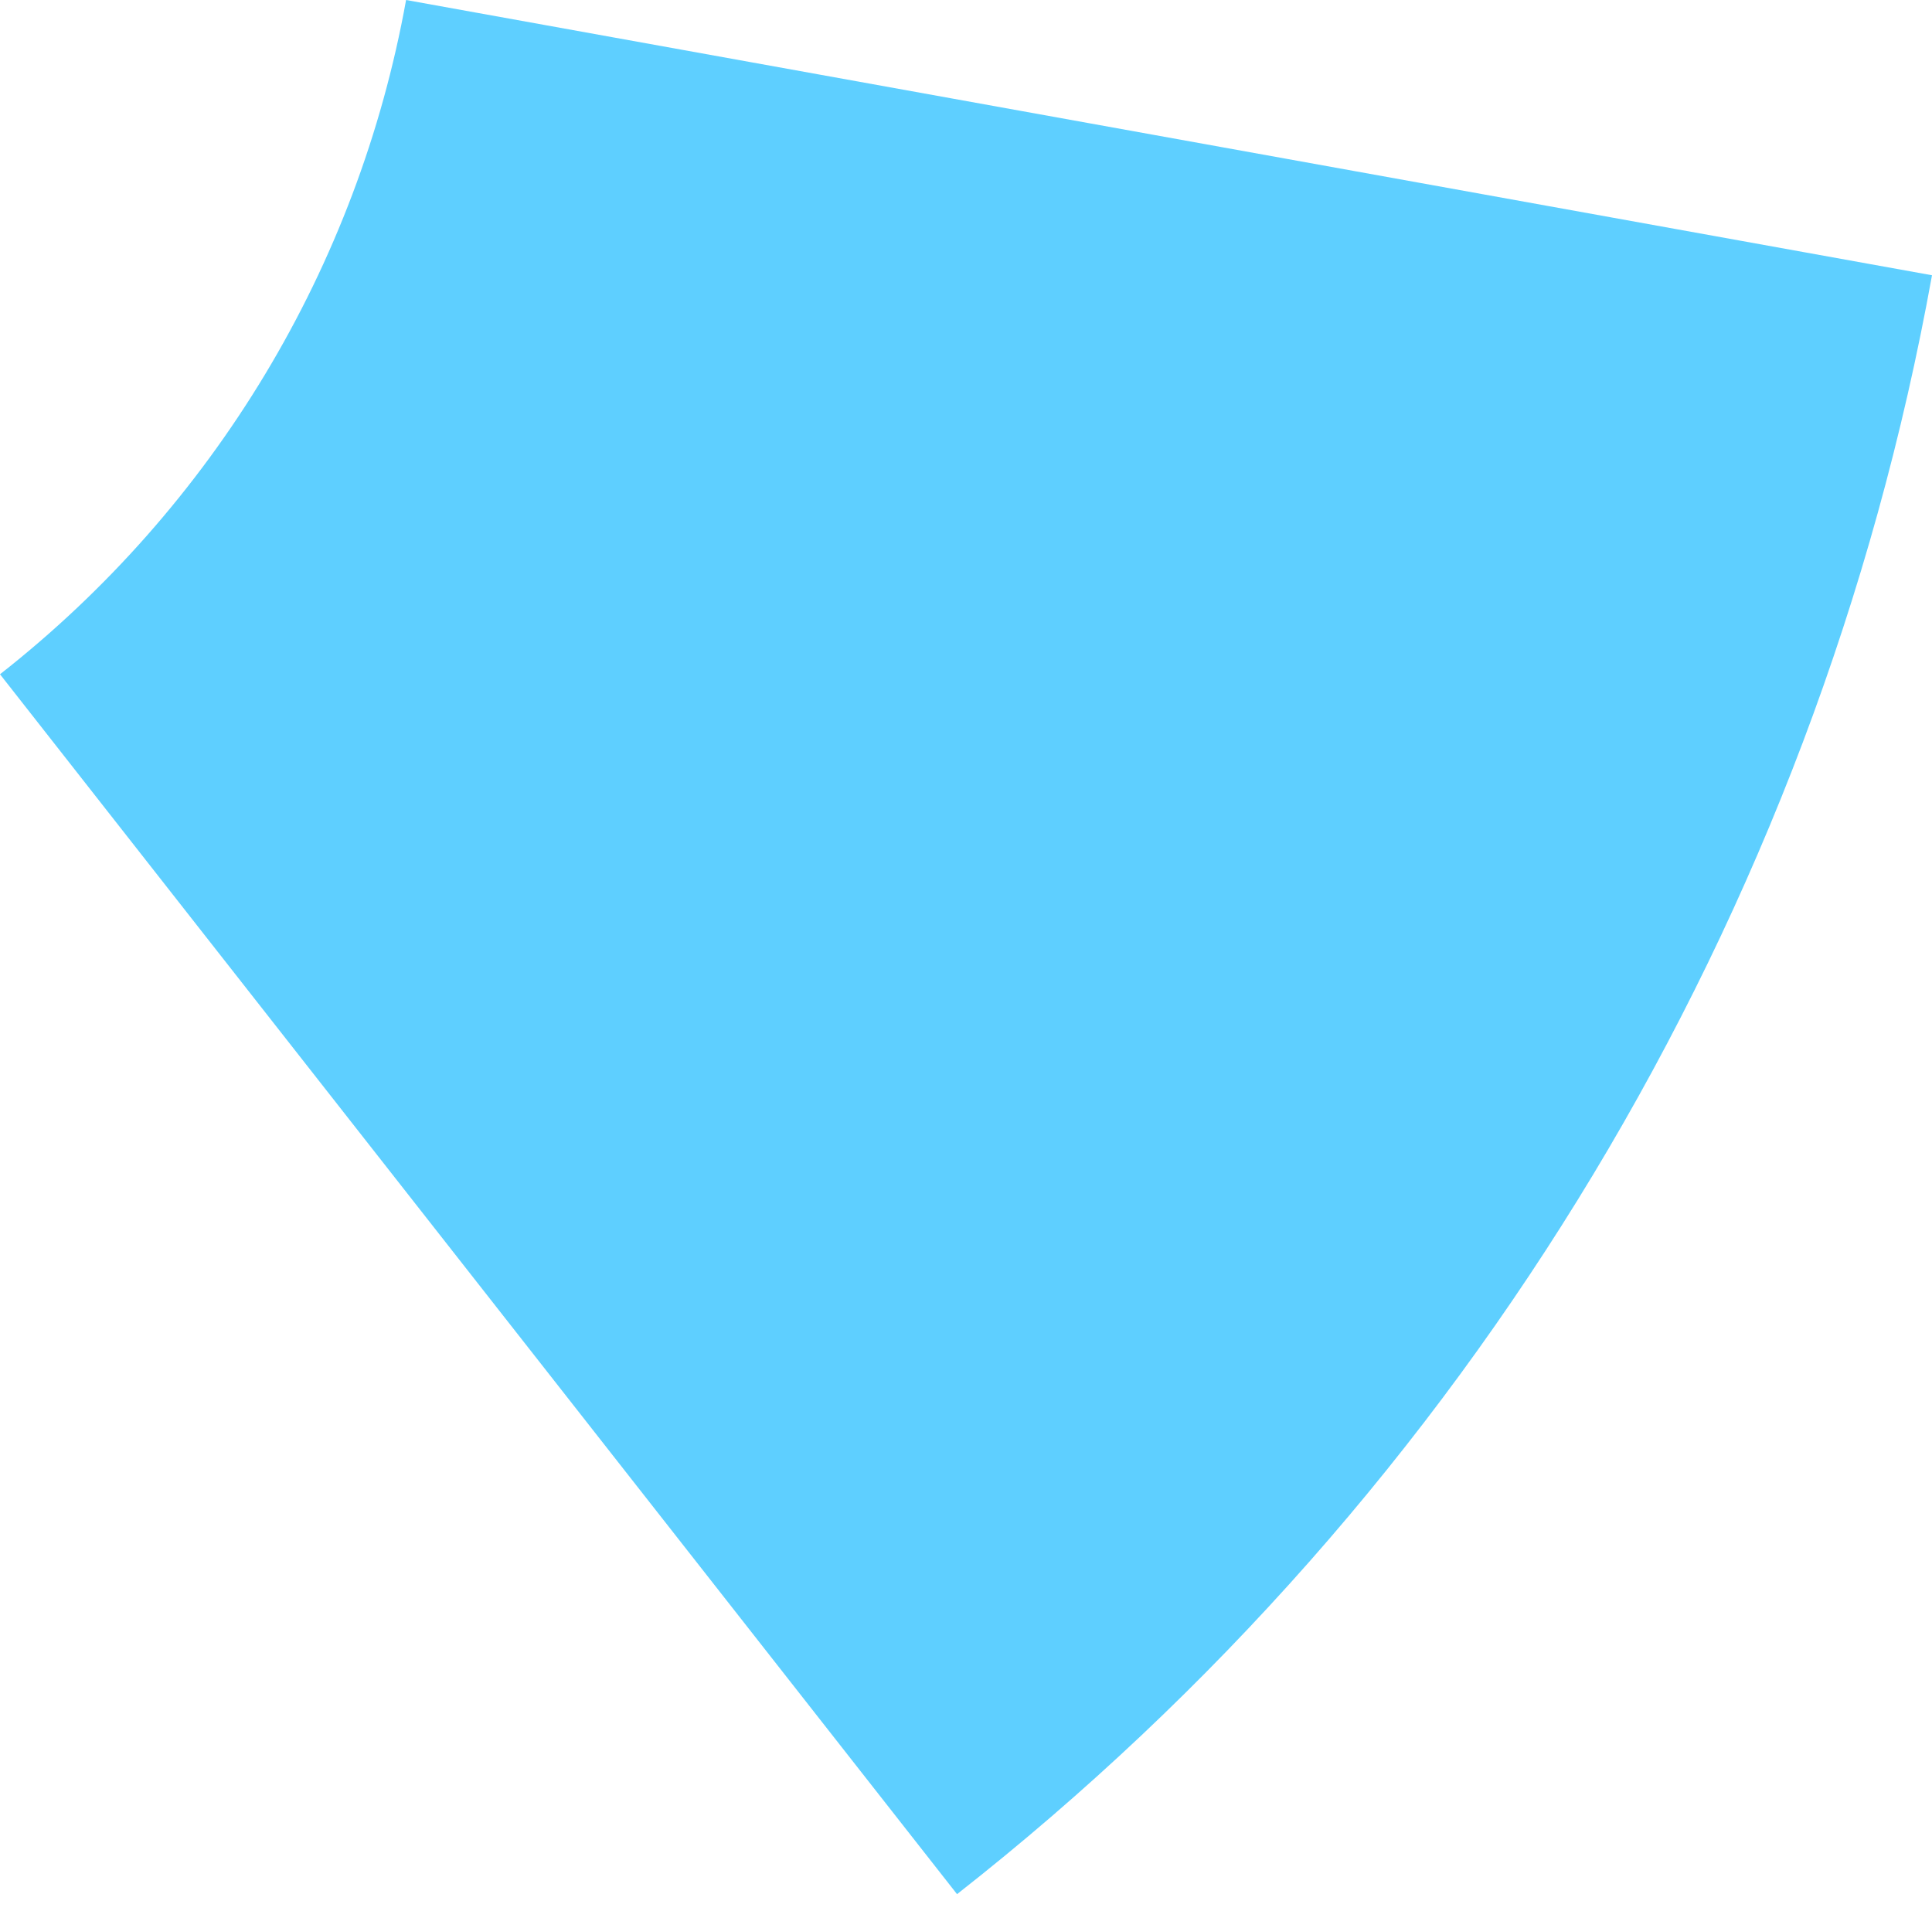 <svg width="91" height="90" viewBox="0 0 91 90" fill="none" xmlns="http://www.w3.org/2000/svg">
<path d="M91 12.966C85.554 43.154 69.212 70.291 45.078 89.224L0 31.761C10.052 23.876 16.859 12.573 19.127 0L91 12.966Z" fill="#5ECFFF"/>
</svg>
